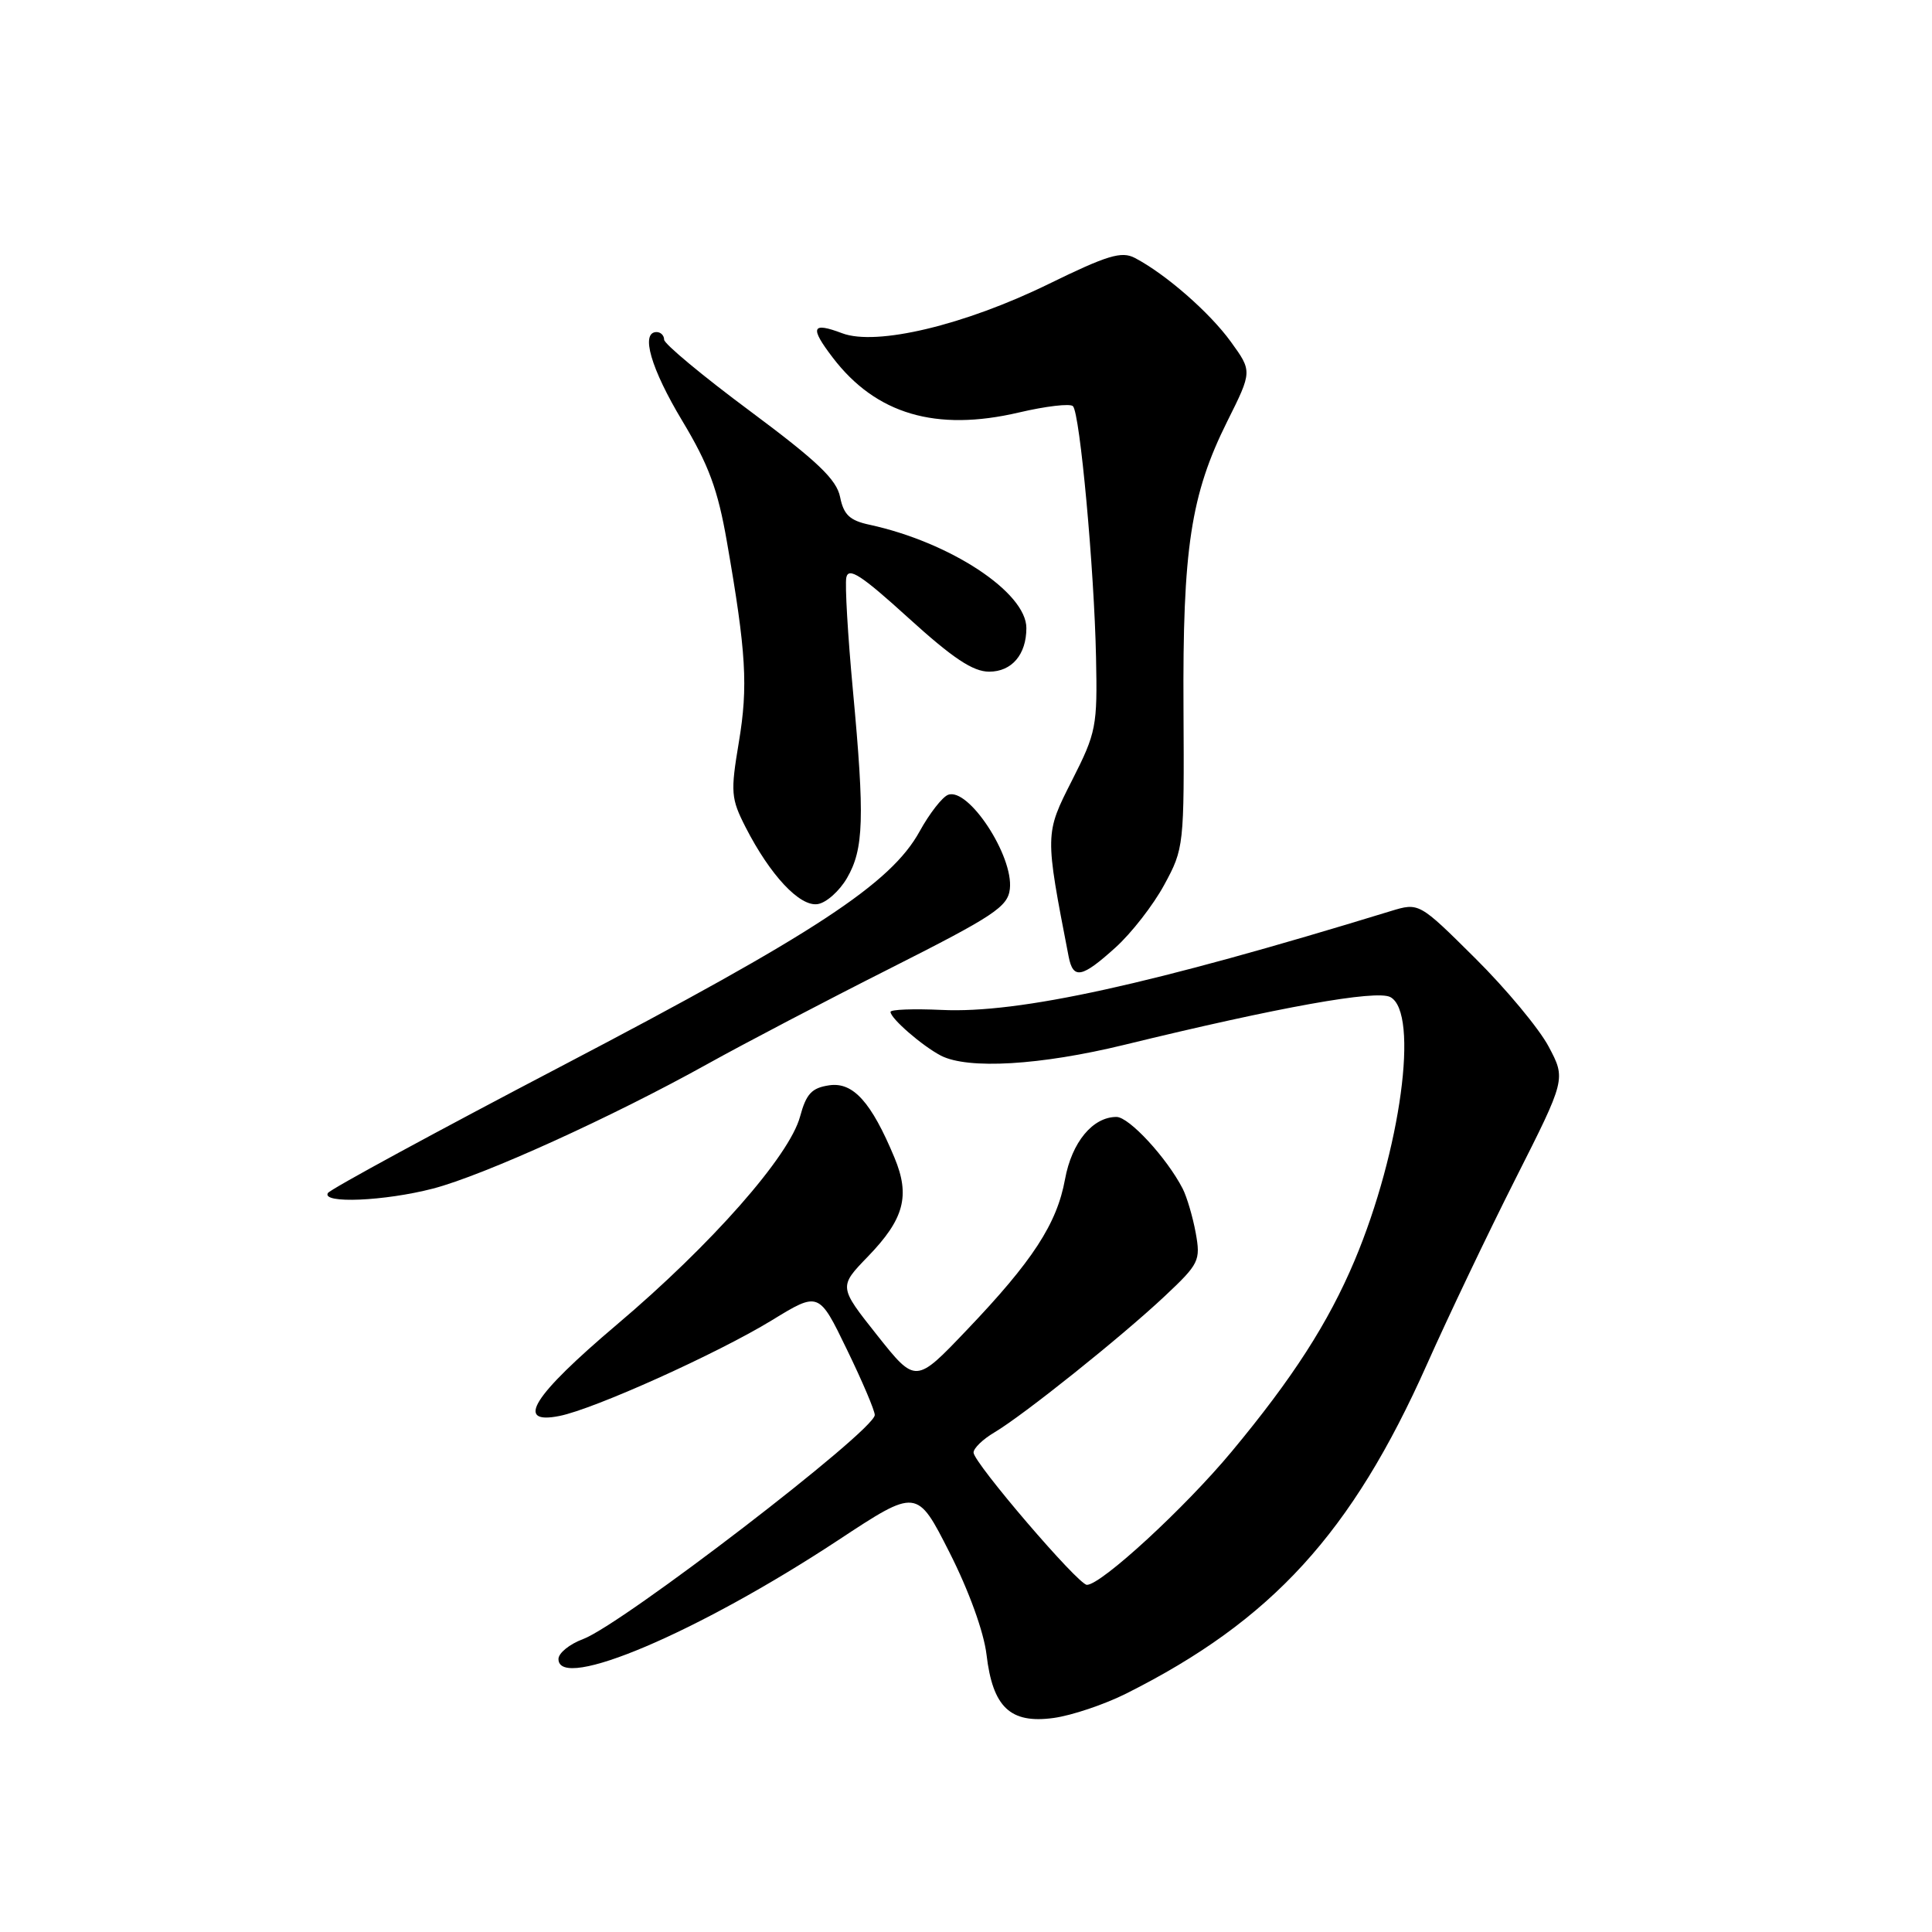 <?xml version="1.0" encoding="UTF-8" standalone="no"?>
<!DOCTYPE svg PUBLIC "-//W3C//DTD SVG 1.1//EN" "http://www.w3.org/Graphics/SVG/1.1/DTD/svg11.dtd" >
<svg xmlns="http://www.w3.org/2000/svg" xmlns:xlink="http://www.w3.org/1999/xlink" version="1.1" viewBox="0 0 256 256">
 <g >
 <path fill="currentColor"
d=" M 149.24 224.40 C 168.54 214.72 179.13 203.12 189.08 180.78 C 191.84 174.58 197.11 163.53 200.79 156.24 C 207.49 142.98 207.49 142.98 205.20 138.67 C 203.95 136.31 199.57 131.04 195.47 126.97 C 188.03 119.58 188.03 119.58 184.26 120.73 C 152.47 130.48 135.03 134.31 124.76 133.82 C 121.04 133.65 118.00 133.76 118.00 134.08 C 118.00 134.95 122.22 138.60 124.68 139.88 C 128.27 141.72 137.84 141.16 149.00 138.44 C 169.49 133.44 182.37 131.13 184.23 132.12 C 188.09 134.19 185.61 152.49 179.49 167.03 C 176.01 175.28 171.29 182.62 163.18 192.37 C 156.98 199.82 145.92 210.00 144.02 210.00 C 142.87 210.00 129.01 193.81 129.00 192.47 C 129.00 191.90 130.24 190.70 131.75 189.81 C 135.60 187.53 148.56 177.17 154.32 171.76 C 158.90 167.46 159.10 167.04 158.44 163.37 C 158.05 161.24 157.27 158.60 156.71 157.50 C 154.60 153.41 149.61 148.00 147.94 148.00 C 144.79 148.00 142.02 151.35 141.12 156.26 C 140.05 162.15 136.83 167.10 128.10 176.24 C 121.33 183.35 121.33 183.35 116.23 176.93 C 111.13 170.50 111.13 170.50 115.00 166.50 C 119.81 161.53 120.63 158.45 118.52 153.39 C 115.45 146.02 113.04 143.34 109.87 143.81 C 107.56 144.15 106.83 144.93 106.01 147.96 C 104.60 153.18 94.28 164.91 81.71 175.54 C 70.58 184.97 68.16 188.82 74.14 187.62 C 78.76 186.70 95.06 179.35 102.25 174.96 C 108.50 171.13 108.50 171.13 112.22 178.82 C 114.27 183.04 115.93 186.95 115.91 187.50 C 115.86 189.59 82.42 215.27 77.25 217.19 C 75.46 217.86 74.00 219.04 74.00 219.83 C 74.00 224.17 92.48 216.32 111.05 204.09 C 121.50 197.20 121.50 197.20 125.81 205.70 C 128.38 210.77 130.36 216.23 130.72 219.25 C 131.54 226.23 133.87 228.43 139.61 227.64 C 142.02 227.31 146.35 225.85 149.24 224.40 Z  M 57.39 157.49 C 64.09 155.74 81.08 148.03 93.77 140.97 C 98.57 138.30 109.47 132.59 118.00 128.29 C 131.68 121.38 133.54 120.16 133.81 117.80 C 134.32 113.43 128.31 104.28 125.62 105.32 C 124.86 105.61 123.16 107.79 121.85 110.17 C 118.05 117.08 107.96 123.70 74.78 141.07 C 57.86 149.92 43.76 157.58 43.45 158.08 C 42.56 159.52 50.97 159.16 57.39 157.49 Z  M 147.81 125.55 C 149.91 123.66 152.82 119.92 154.27 117.24 C 156.88 112.44 156.92 112.08 156.82 93.93 C 156.69 72.71 157.78 65.55 162.61 55.85 C 165.93 49.20 165.93 49.20 163.09 45.28 C 160.28 41.40 154.45 36.31 150.38 34.18 C 148.61 33.25 146.74 33.82 138.93 37.64 C 127.81 43.08 116.14 45.87 111.60 44.16 C 107.55 42.63 107.26 43.35 110.34 47.38 C 116.06 54.88 124.02 57.23 135.00 54.66 C 138.57 53.82 141.80 53.44 142.17 53.82 C 143.10 54.75 144.99 75.39 145.23 87.12 C 145.42 96.25 145.26 97.07 142.06 103.38 C 138.44 110.51 138.44 110.46 141.60 126.75 C 142.20 129.81 143.34 129.59 147.81 125.55 Z  M 112.23 116.35 C 114.46 112.52 114.59 108.39 113.01 91.42 C 112.34 84.22 111.95 77.52 112.14 76.53 C 112.43 75.10 114.13 76.21 120.35 81.86 C 126.25 87.22 128.92 89.00 131.07 89.00 C 134.07 89.00 136.00 86.73 136.00 83.22 C 136.00 78.49 125.89 71.84 115.21 69.53 C 112.60 68.97 111.79 68.21 111.32 65.87 C 110.86 63.54 108.33 61.13 99.37 54.46 C 93.12 49.82 88.00 45.56 88.00 45.01 C 88.00 44.45 87.55 44.00 87.00 44.00 C 84.84 44.00 86.24 48.84 90.42 55.79 C 93.91 61.60 95.12 64.87 96.32 71.79 C 98.88 86.46 99.14 90.93 97.90 98.35 C 96.79 104.98 96.85 105.80 98.80 109.62 C 102.05 115.97 105.96 120.15 108.33 119.80 C 109.47 119.64 111.22 118.08 112.23 116.35 Z "/>
</g>
</svg>